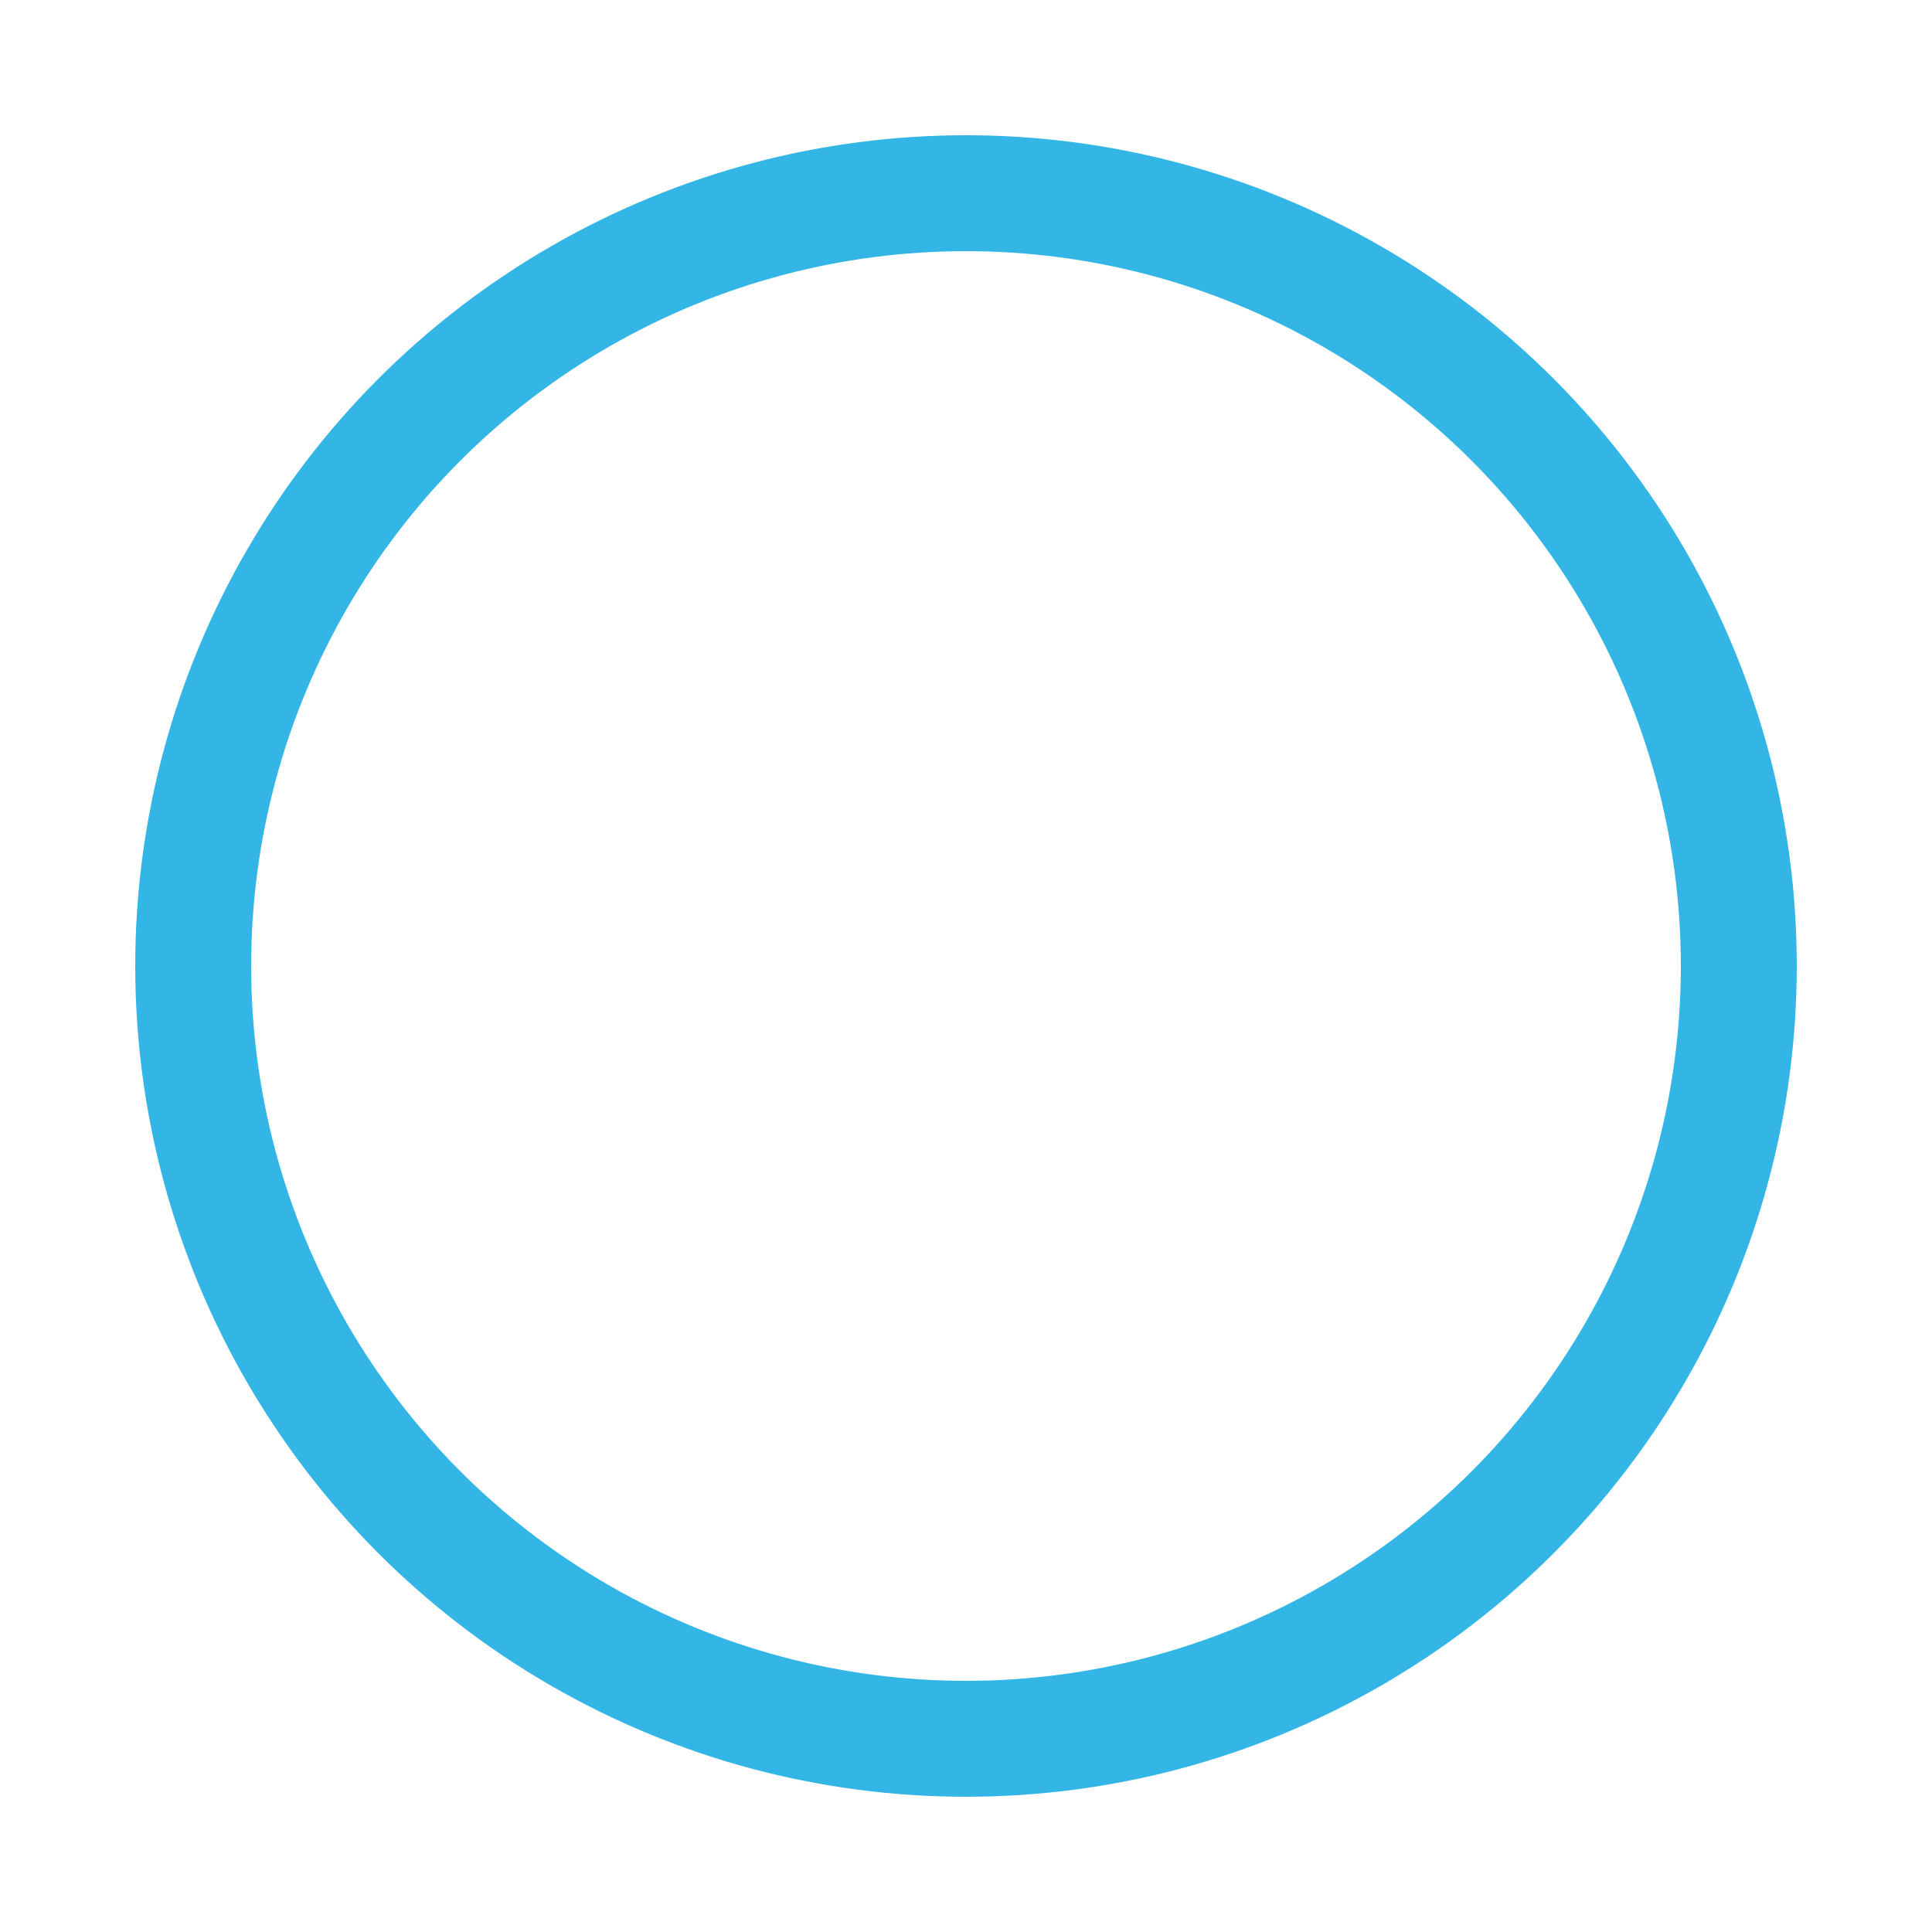 <?xml version="1.0" encoding="utf-8"?>
<svg width='50%' height='50%' xmlns="http://www.w3.org/2000/svg" viewBox="0 0 100 100" preserveAspectRatio="xMidYMid" class="uil-ring-alt">
    <rect x="0" y="0" width="100" height="100" fill="none" class="bk"/>
    <circle cx="50" cy="50" r="40" stroke="transparent" fill="none" stroke-width="10"
            stroke-linecap="round"/>
<circle cx="50" cy="50" r="40" stroke="#33b5e5" fill="none" stroke-width="6" stroke-linecap="round">
    <animate attributeName="stroke-dashoffset" dur="2s" repeatCount="indefinite" from="0" to="502"/>
    <animate attributeName="stroke-dasharray" dur="2s" repeatCount="indefinite"
             values="150.6 100.4;1 250;150.6 100.4"/>
</circle>
</svg>